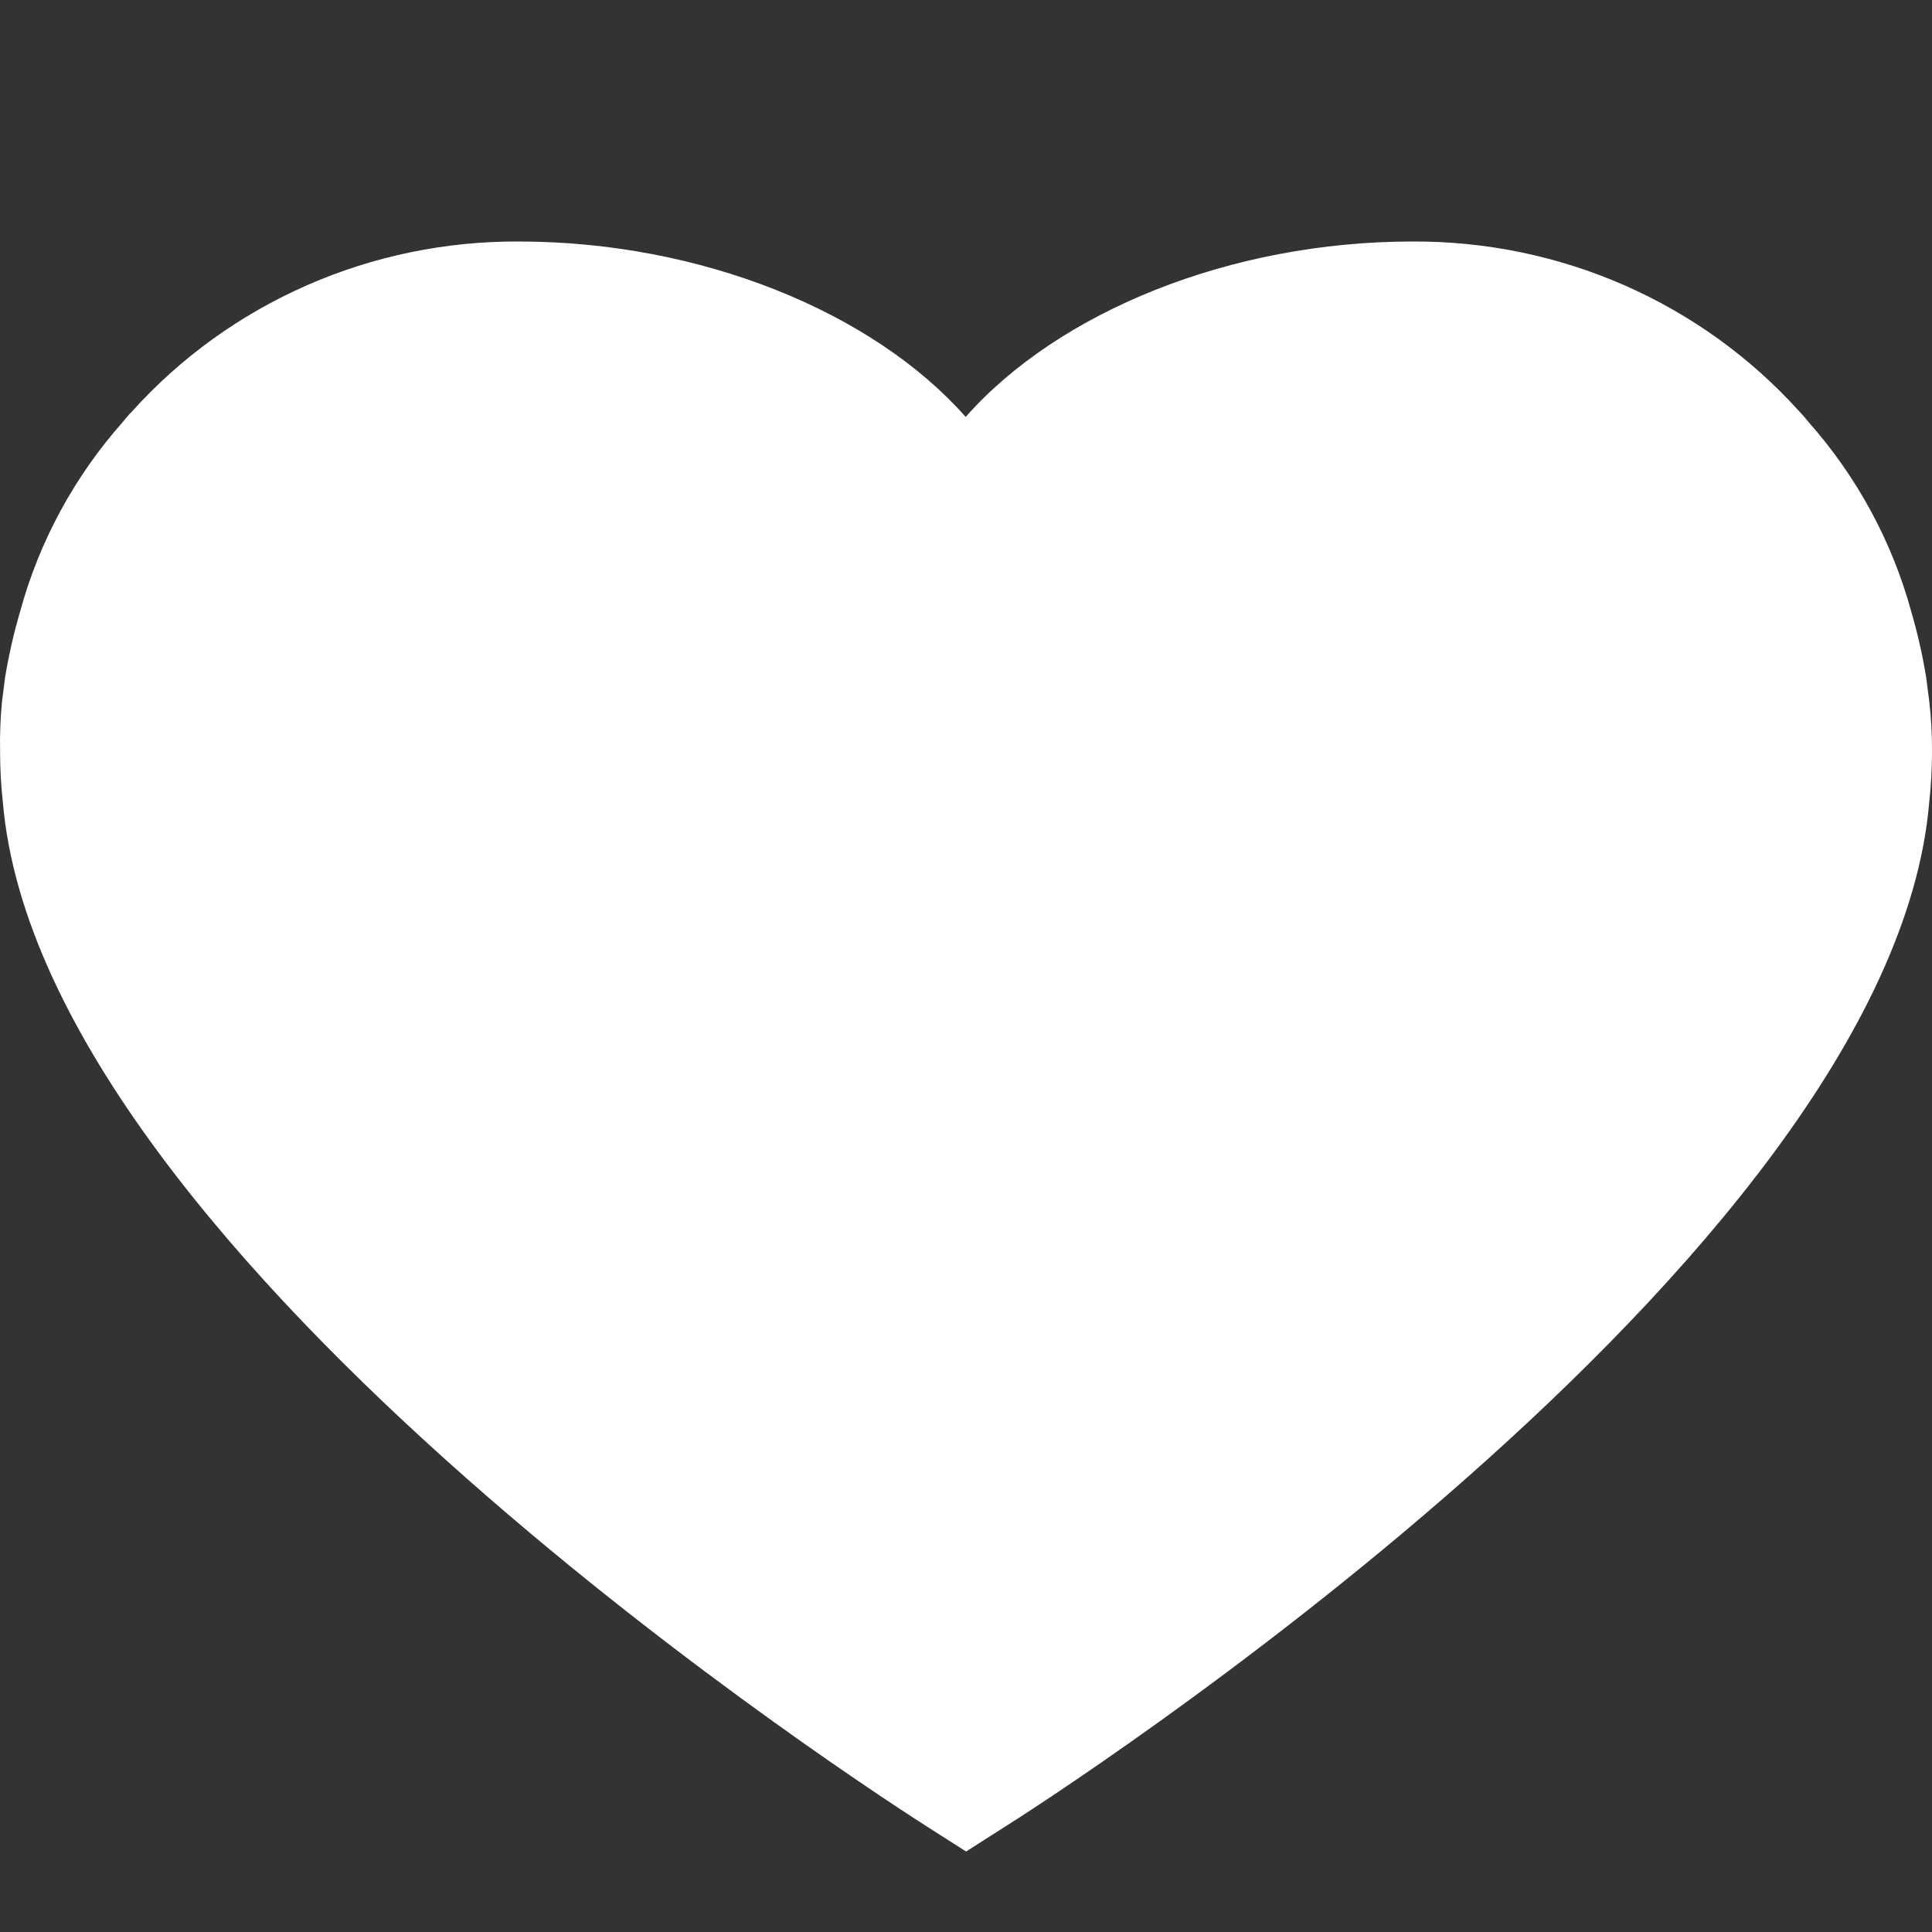 <svg xmlns="http://www.w3.org/2000/svg" xmlns:xlink="http://www.w3.org/1999/xlink" fill="none" version="1.1" width="24" height="24" viewBox="0 0 24 24"><rect x="0" y="0" width="24" height="24" fill="#333333" stroke="none"/><defs><clipPath id="master_svg0_0_65"><rect x="0" y="0" width="24" height="24" rx="0"/></clipPath></defs><g clip-path="url(#master_svg0_0_65)"><g><path d="M23.966,8.713C23.966,8.713,23.928,8.417,23.928,8.417C23.883,8.139,23.82,7.864,23.741,7.593C23.503,6.724,23.066,5.919,22.464,5.24C22.428,5.194,22.39,5.15,22.349,5.108C21.748,4.442,21.01,3.909,20.182,3.545C19.354,3.181,18.456,2.996,17.549,3C15.279,3,13.148,3.875,11.996,5.179C10.844,3.875,8.708,3,6.442,3C5.535,2.996,4.638,3.181,3.81,3.545C2.982,3.909,2.243,4.442,1.643,5.108C1.601,5.15,1.563,5.194,1.527,5.24C0.925,5.919,0.488,6.724,0.251,7.593C0.171,7.864,0.109,8.139,0.063,8.417C0.063,8.417,0.025,8.713,0.025,8.713C0.005,8.919,-0.003,9.127,0.001,9.334C0.001,9.543,0.012,9.752,0.035,9.96C0.515,15.668,11.074,22.407,11.521,22.694C11.521,22.694,12.001,23,12.001,23C12.001,23,12.481,22.694,12.481,22.694C12.932,22.412,23.491,15.673,23.966,9.96C23.989,9.752,24,9.543,24,9.334C24.001,9.127,23.99,8.919,23.966,8.713C23.966,8.713,23.966,8.713,23.966,8.713C23.966,8.713,23.966,8.713,23.966,8.713Z" fill="#FFFFFF" fill-opacity="1"/></g></g></svg>